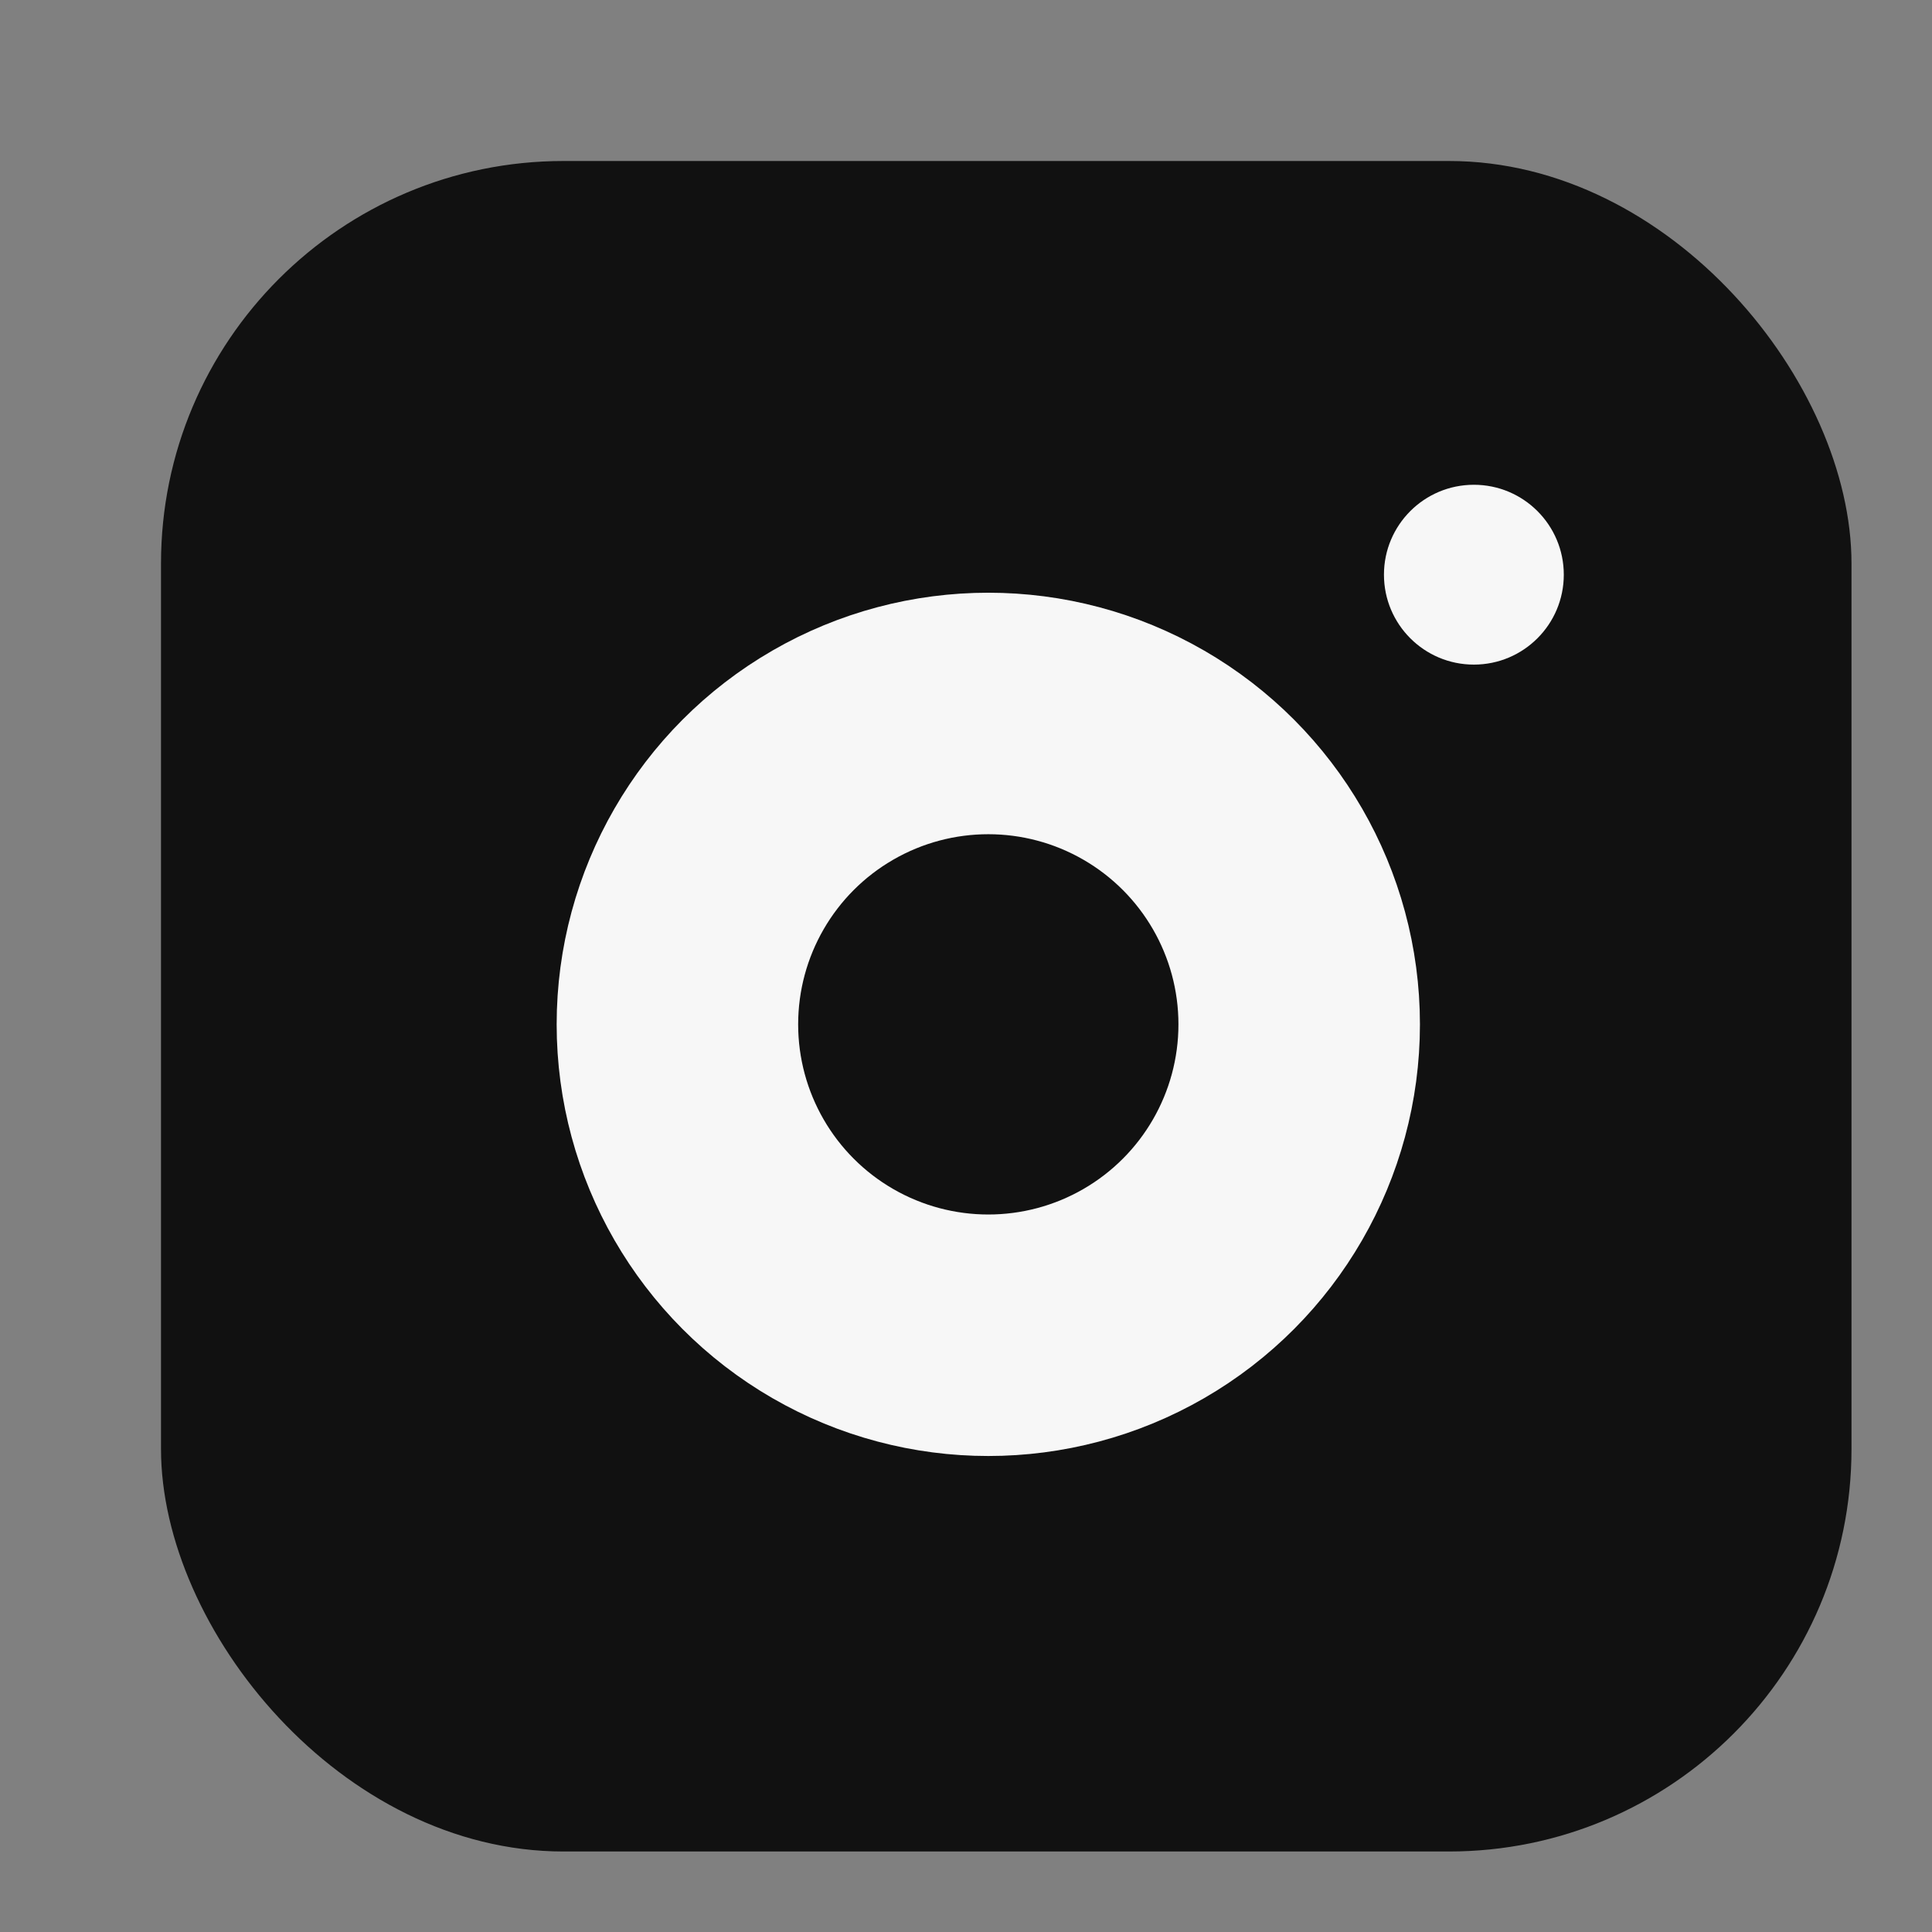 <svg width="24" height="24" viewBox="0 0 24 24" fill="none" xmlns="http://www.w3.org/2000/svg">
<rect x="0" y="0" width="24" height="24" fill="#808080" stroke="none"/>
<rect x="2" y="2" width="21" height="21" rx="5" fill="#111111"/>
<circle cx="12.277" cy="12.725" r="3.862" stroke="#F7F7F7" stroke-width="3"/>
<circle cx="18.309" cy="7.139" r="1.117" fill="#F7F7F7"/>
</svg>
